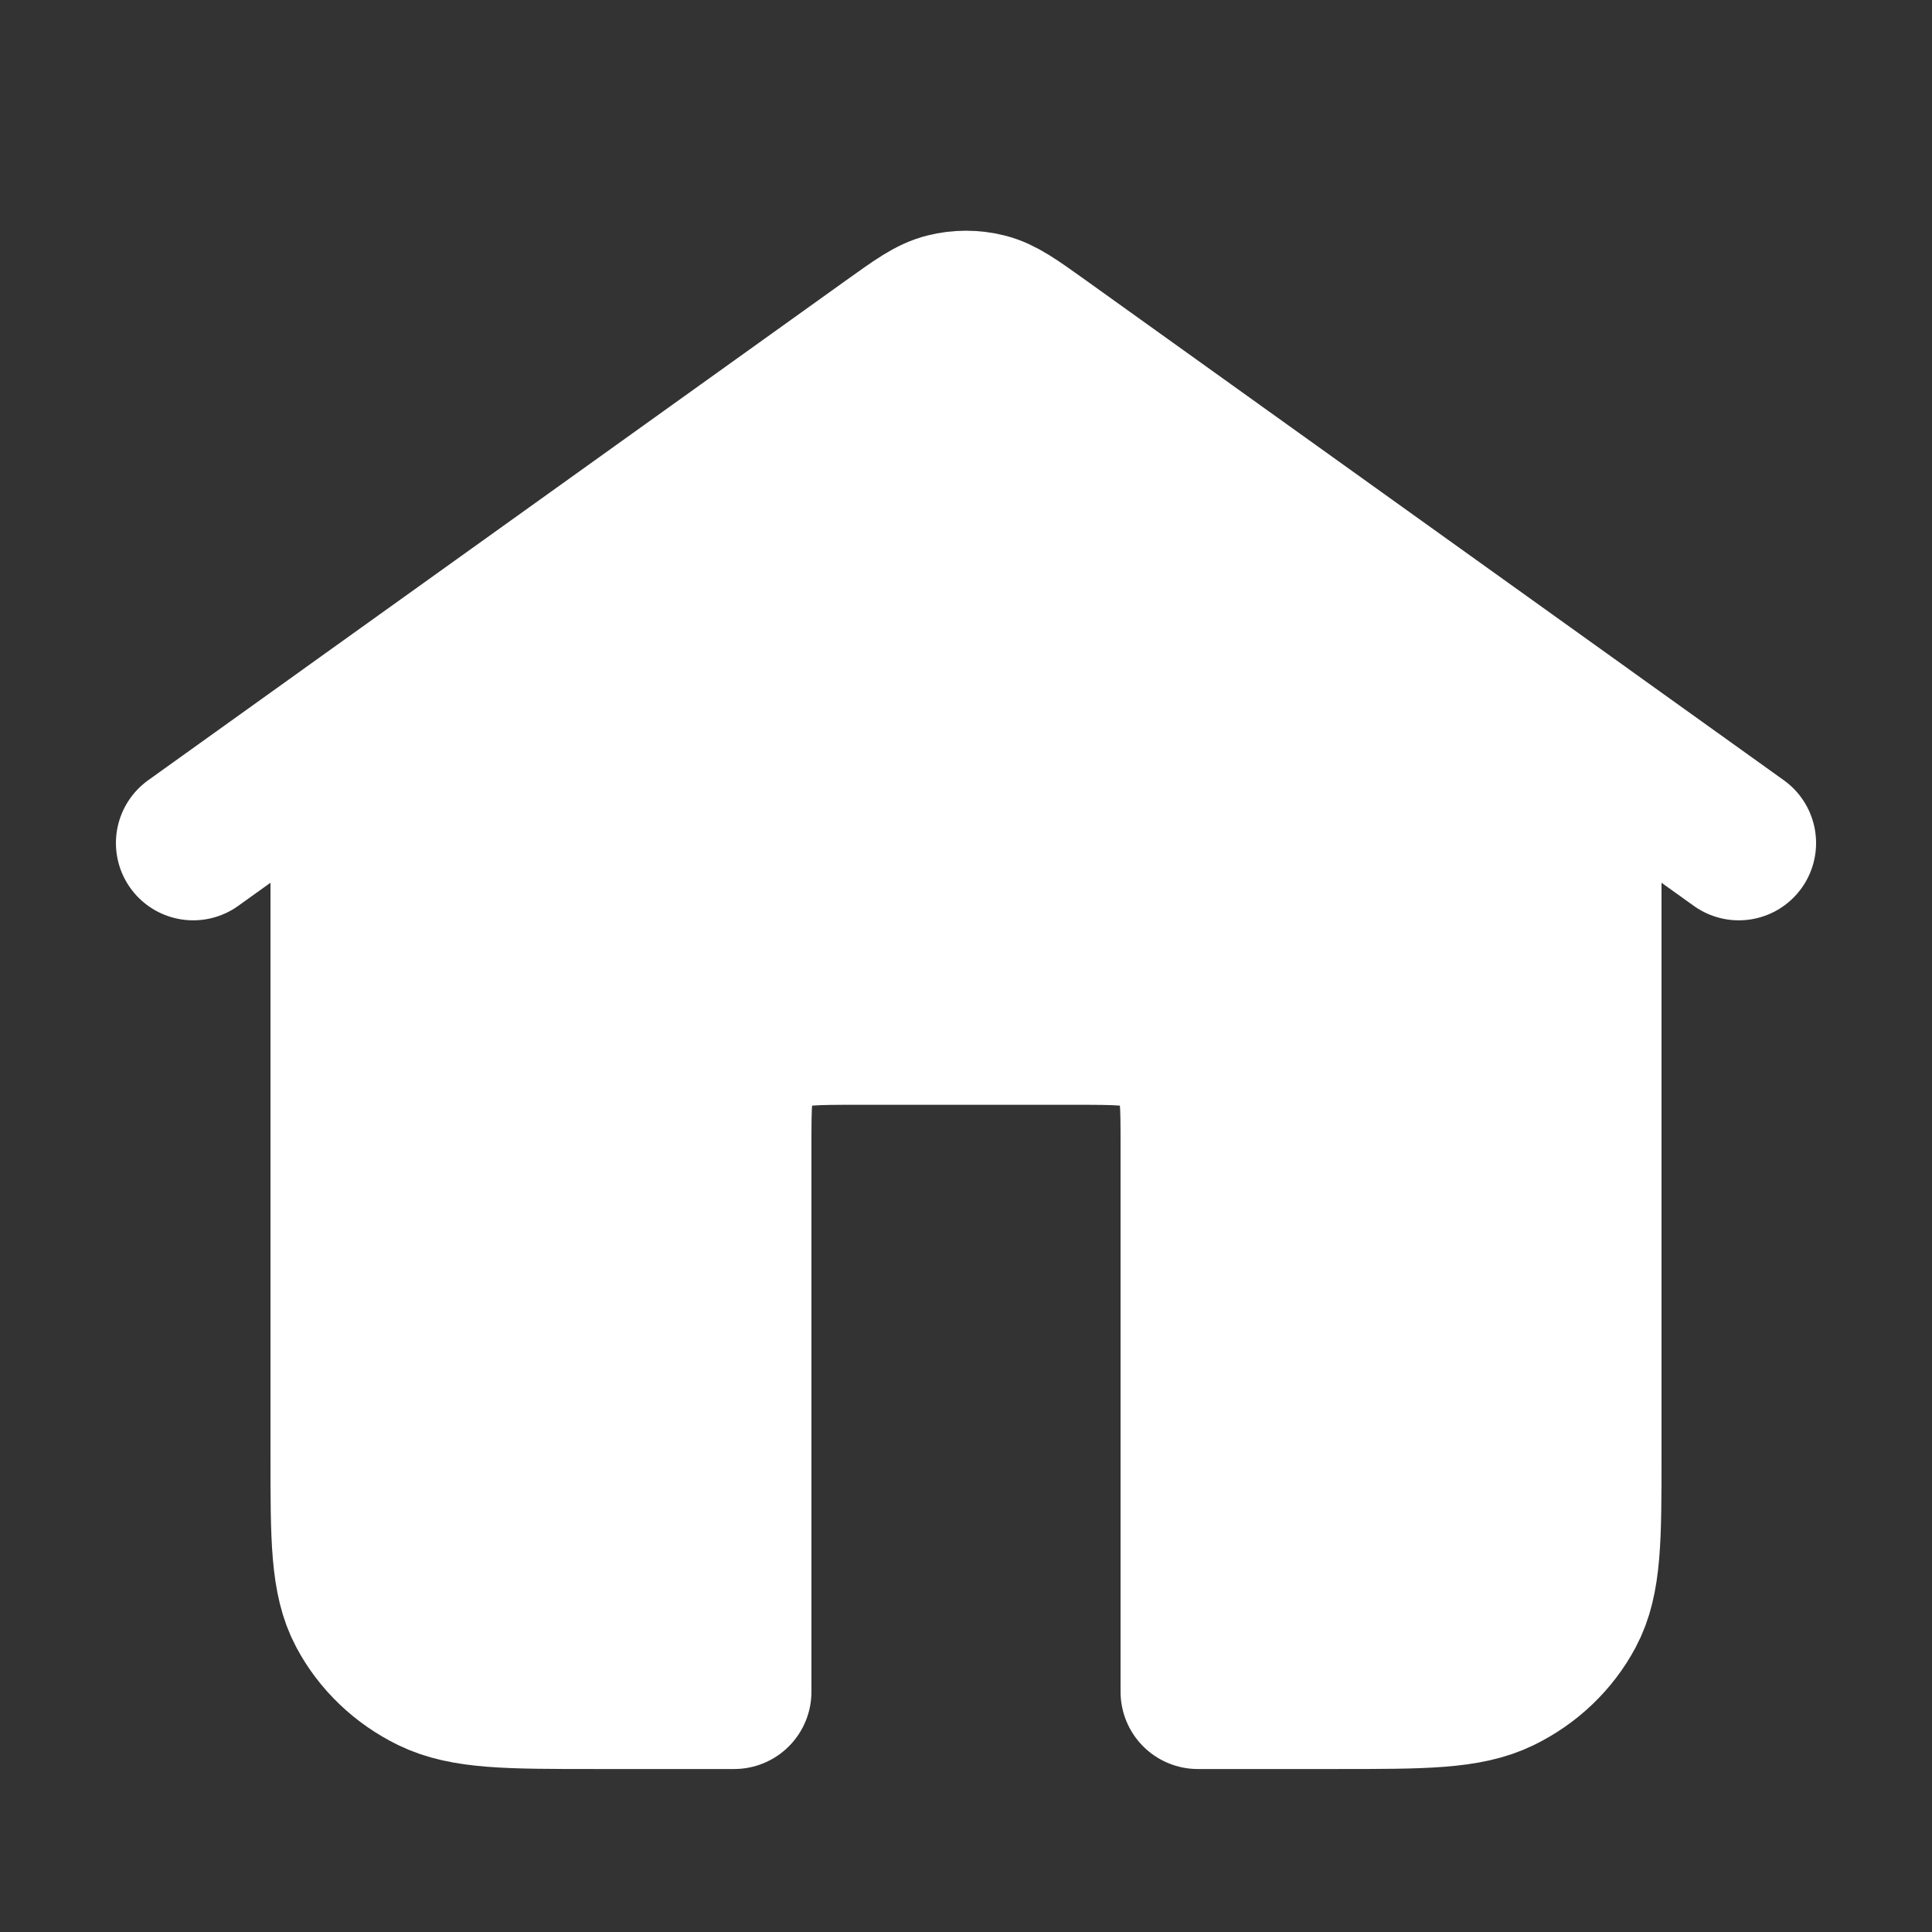 <svg width="25" height="25" viewBox="0 0 25 25" fill="none" xmlns="http://www.w3.org/2000/svg">
<rect x="0" y="0" width="25" height="25" fill="#333333" stroke="none"/>
<path d="M13.9 13.296H11.1C10.54 13.296 10.26 13.296 10.046 13.4C9.858 13.492 9.705 13.638 9.609 13.818C9.5 14.022 9.5 14.289 9.5 14.824V21.891H7.7C6.58 21.891 6.02 21.891 5.592 21.683C5.216 21.5 4.91 21.208 4.718 20.848C4.5 20.44 4.5 19.905 4.5 18.835V9.476L10.58 5.122L11.54 4.434C11.884 4.188 12.056 4.064 12.245 4.017C12.412 3.975 12.588 3.975 12.755 4.017C12.944 4.064 13.116 4.188 13.46 4.434L14.42 5.122L20.5 9.476V18.835C20.5 19.905 20.5 20.44 20.282 20.848C20.09 21.208 19.784 21.5 19.408 21.683C18.98 21.891 18.42 21.891 17.3 21.891H15.5V14.824C15.5 14.289 15.5 14.022 15.391 13.818C15.295 13.638 15.142 13.492 14.954 13.4C14.74 13.296 14.46 13.296 13.9 13.296Z" fill="white"/>
<path d="M2.5 10.909L11.54 4.434C11.884 4.188 12.056 4.064 12.245 4.017C12.412 3.975 12.588 3.975 12.755 4.017C12.944 4.064 13.116 4.188 13.46 4.434L22.5 10.909M7.7 21.891C6.58 21.891 6.02 21.891 5.592 21.683C5.216 21.5 4.91 21.208 4.718 20.848C4.5 20.44 4.5 19.905 4.5 18.835V9.476L10.58 5.122C11.268 4.629 11.613 4.382 11.991 4.287C12.325 4.203 12.675 4.203 13.009 4.287C13.387 4.382 13.732 4.629 14.42 5.122L20.5 9.476V18.835C20.5 19.905 20.5 20.44 20.282 20.848C20.09 21.208 19.784 21.5 19.408 21.683C18.98 21.891 18.42 21.891 17.3 21.891H15.5V14.824C15.5 14.289 15.5 14.022 15.391 13.818C15.295 13.638 15.142 13.492 14.954 13.4C14.74 13.296 14.46 13.296 13.9 13.296H11.1C10.54 13.296 10.26 13.296 10.046 13.4C9.858 13.492 9.705 13.638 9.609 13.818C9.5 14.022 9.5 14.289 9.5 14.824V21.891H7.7Z" stroke="white" stroke-width="2" stroke-linecap="round" stroke-linejoin="round"/>
</svg>

